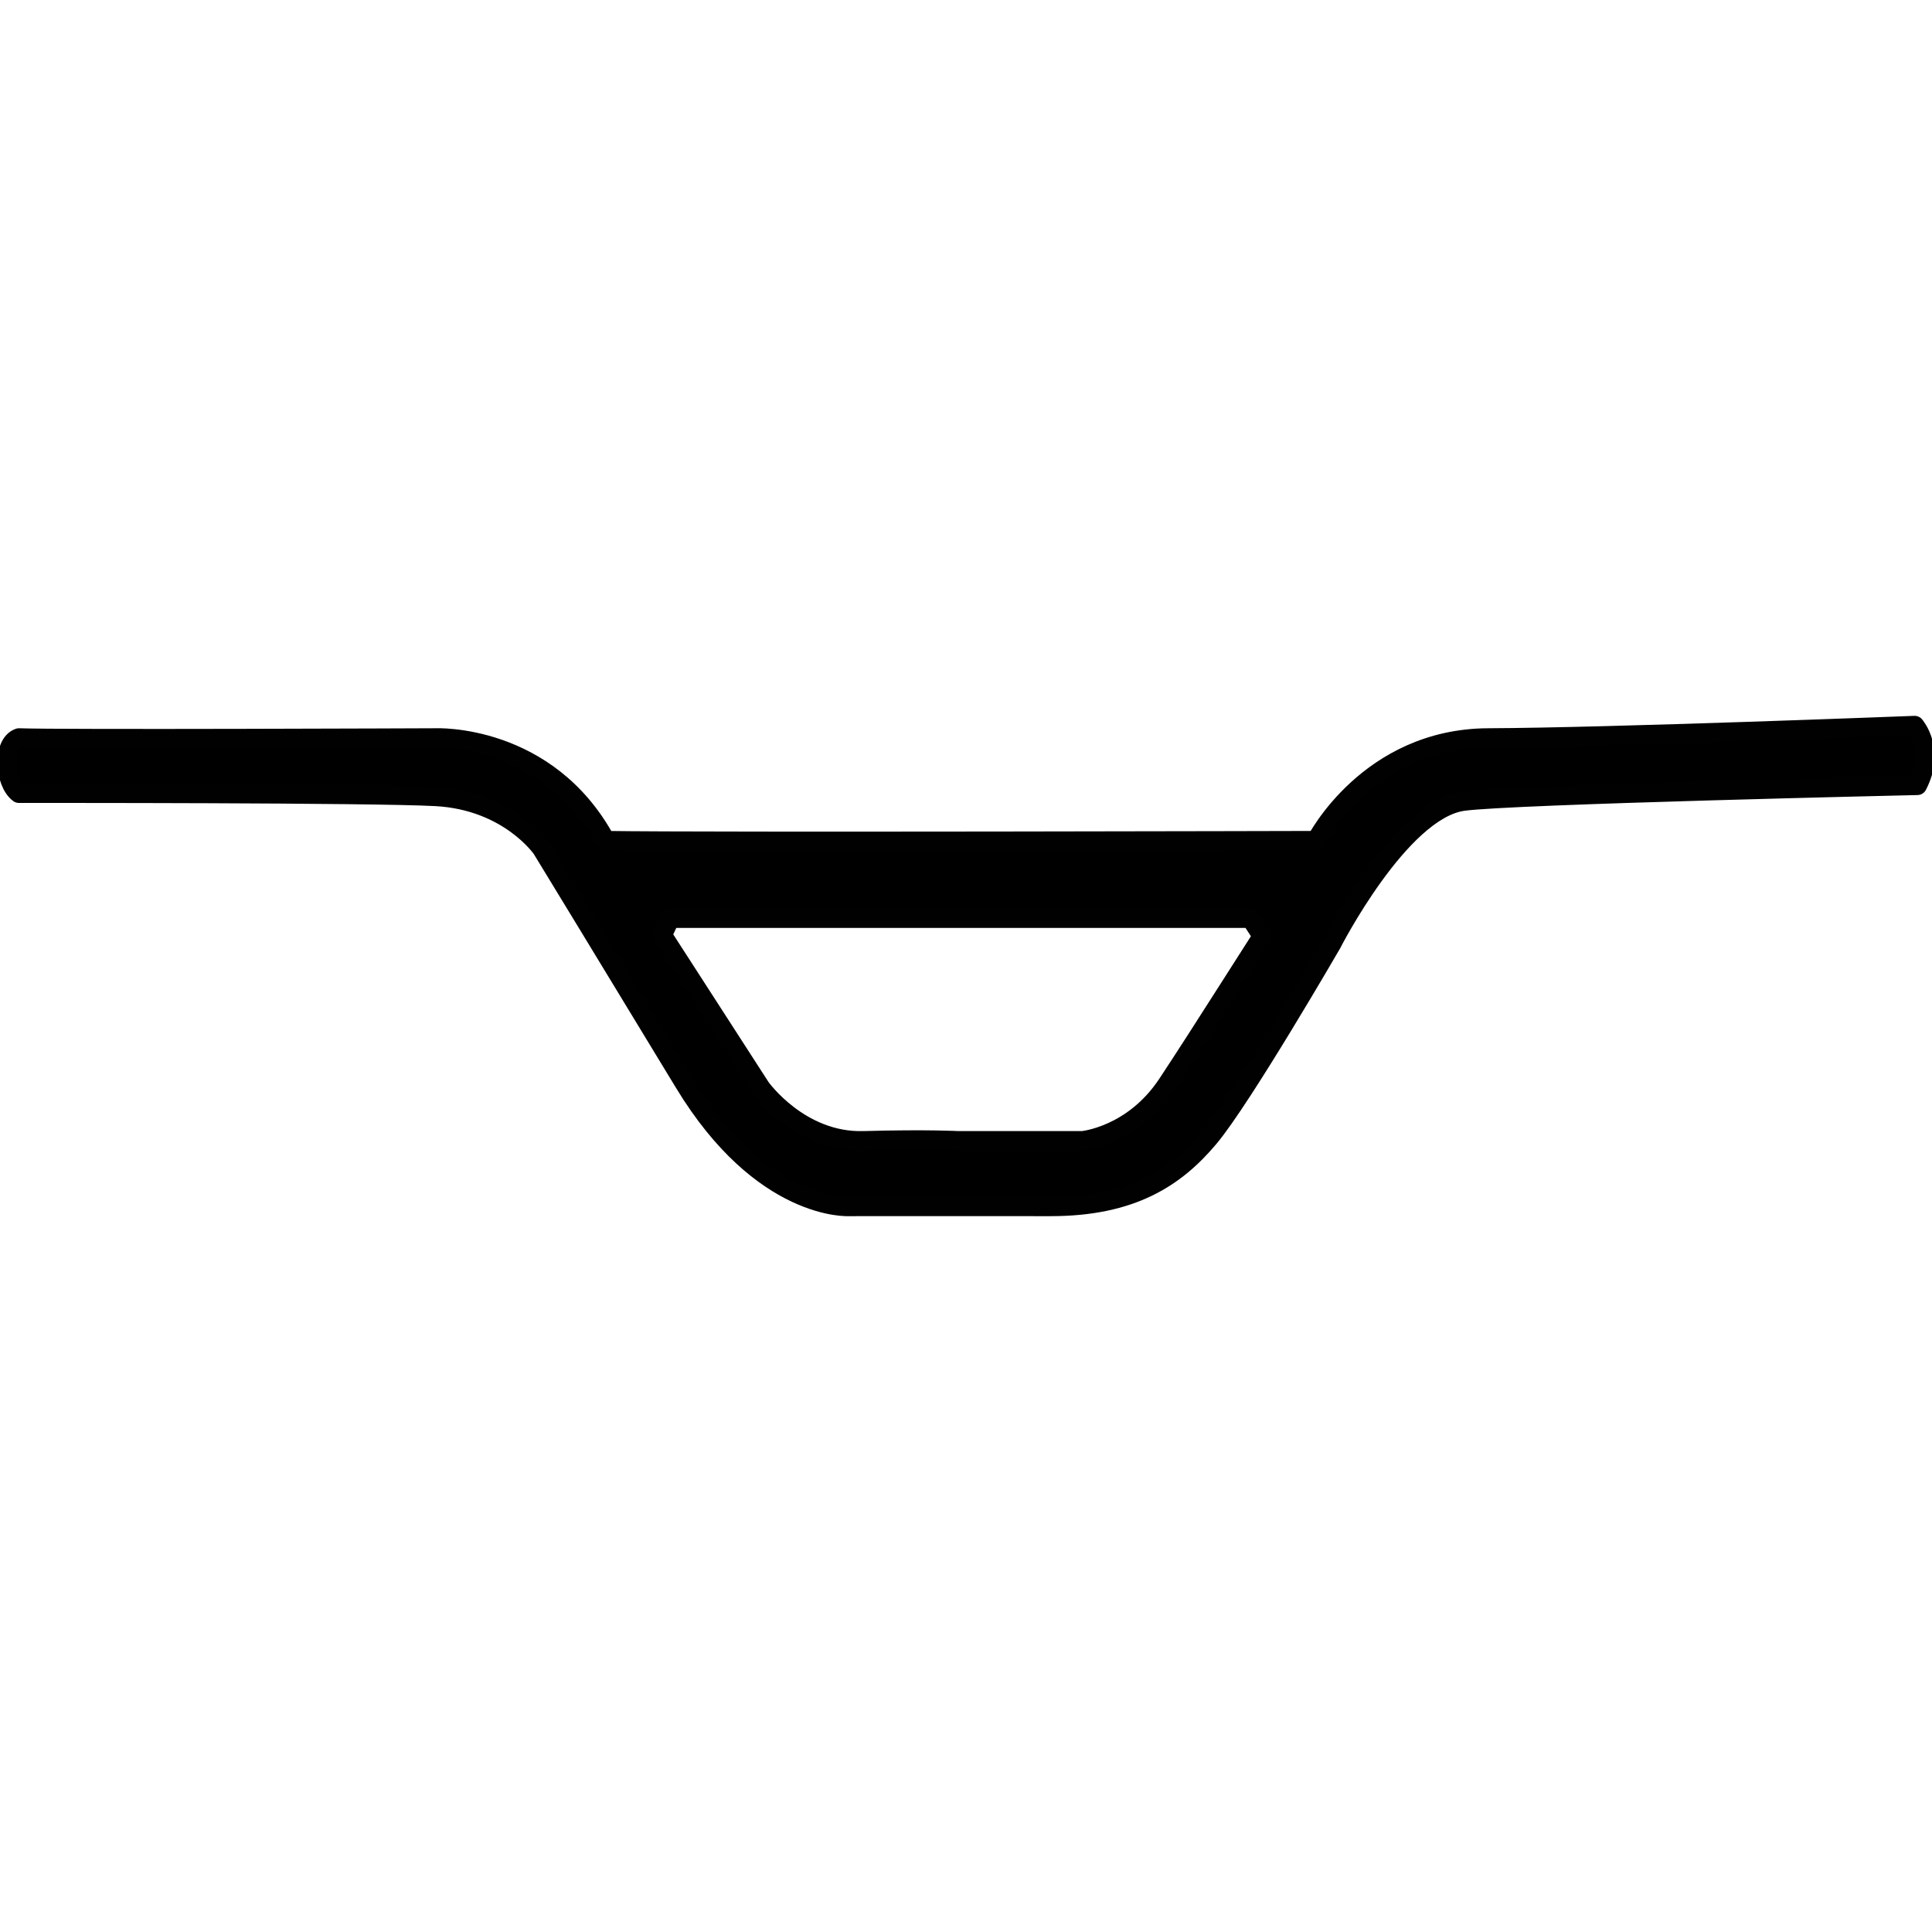 <svg xmlns="http://www.w3.org/2000/svg" xmlns:xlink="http://www.w3.org/1999/xlink" version="1.1" x="0px" y="0px" viewBox="0 0 100 100" enable-background="new 0 0 100 100" xml:space="preserve"><g><path fill="#000000" stroke="#010101" stroke-linecap="round" stroke-linejoin="round" stroke-miterlimit="10" d="M99.102,37.552   c0,0-15.877,0.619-22.069,0.642c-6.193,0.023-8.902,5.315-8.902,5.315s-31.625,0.083-36.786,0   c-3.031-5.571-8.787-5.315-8.787-5.315s-19.609,0.082-21.575,0c-0.885,0.298-0.755,2.32,0,2.867c0.95,0,18.217-0.017,21.575,0.164   c3.782,0.204,5.489,2.704,5.489,2.704s3.322,5.446,7.373,12.124c4.041,6.662,8.52,6.395,8.52,6.395s4.613-0.006,10.431,0   c4.22,0.003,6.485-1.511,8.205-3.559c1.72-2.047,6.351-10.045,6.351-10.045s3.52-6.91,6.799-7.373   c2.463-0.347,23.515-0.819,23.515-0.819C100.2,38.813,99.102,37.552,99.102,37.552z M60.425,56.108   c-1.789,2.706-4.403,2.937-4.403,2.937h-6.423c0,0-1.606-0.092-4.909,0c-3.303,0.092-5.322-2.753-5.322-2.753l-5.092-7.891   l0.413-0.872h30.049l0.597,0.917C65.334,48.447,62.215,53.402,60.425,56.108z"></path></g></svg>
